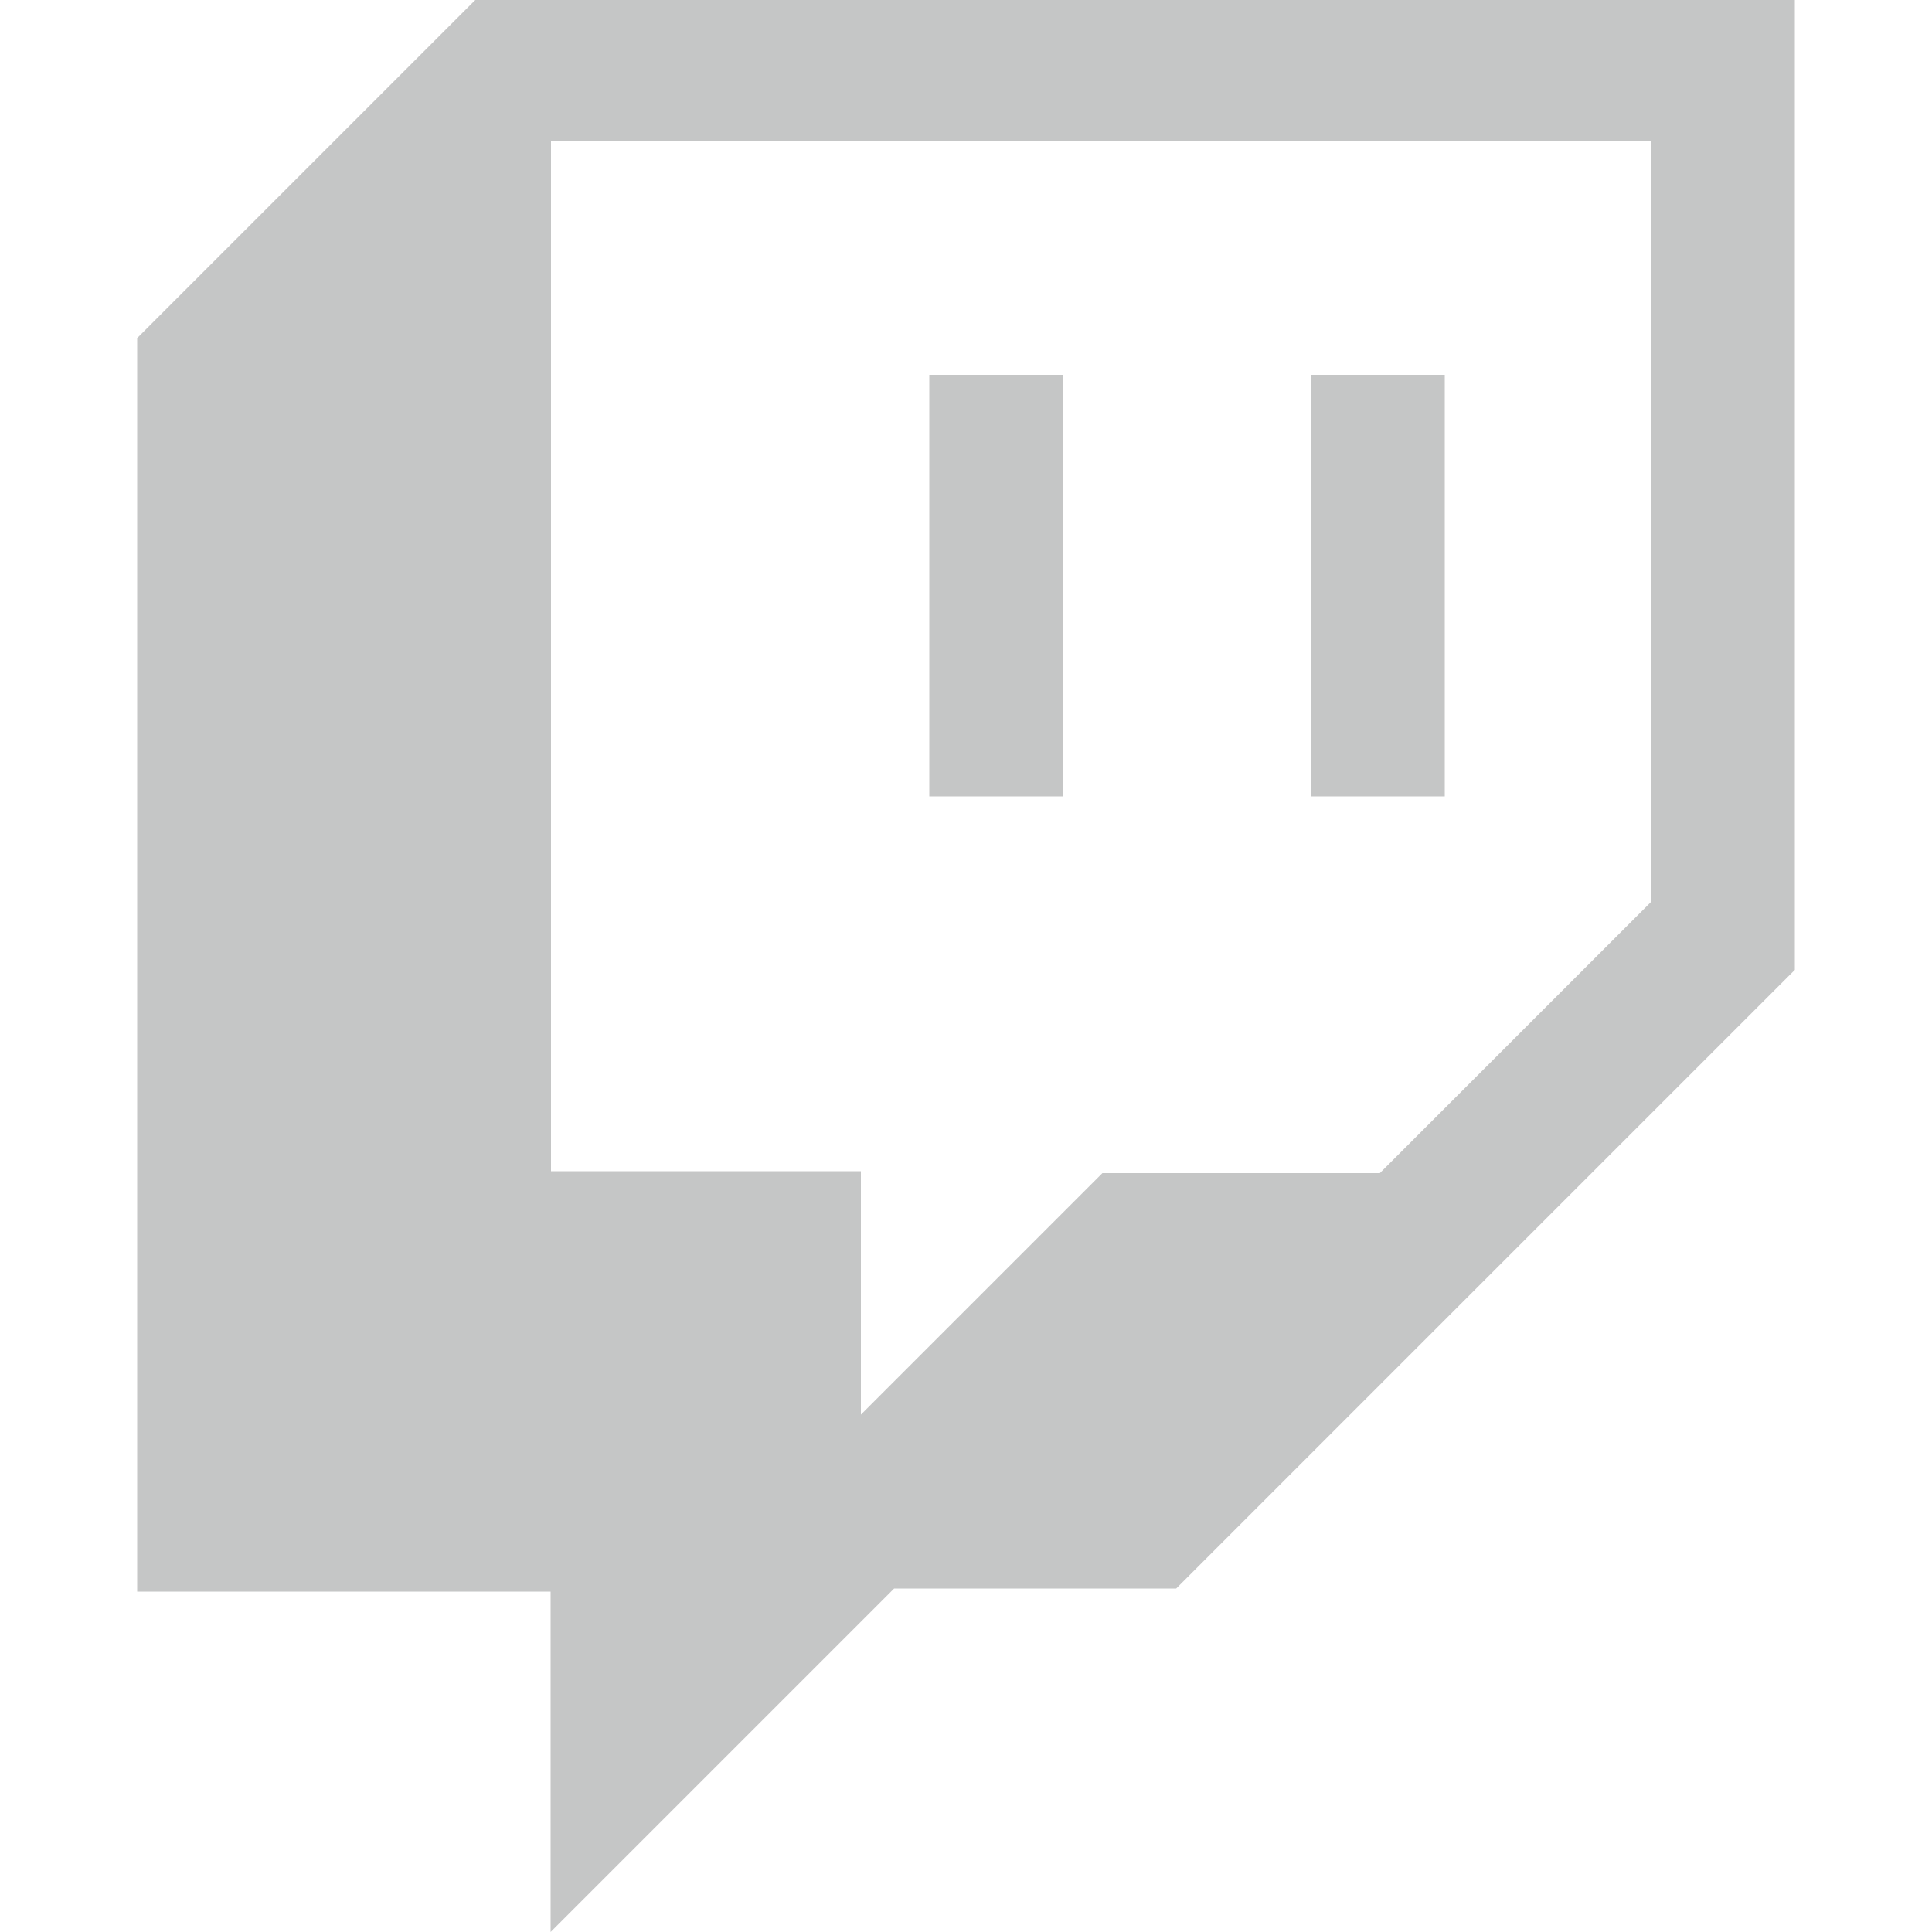 <?xml version="1.0" encoding="utf-8"?>
<!-- Generator: Adobe Illustrator 26.0.2, SVG Export Plug-In . SVG Version: 6.00 Build 0)  -->
<svg version="1.1" id="twitch" xmlns="http://www.w3.org/2000/svg" xmlns:xlink="http://www.w3.org/1999/xlink" x="0px" y="0px"
	 viewBox="0 0 500 500" style="enable-background:new 0 0 500 500;" xml:space="preserve">
<style type="text/css">
	.st0{fill:#C5C6C6;}
</style>
<g>
	<g>
		<g>
			<path class="st0" d="M123,0L35.5,87.5v324.4h107V500l88.9-88.9h73L464.5,251V0H123z M427.3,233.4l-70.2,70.2h-71.8l-62.5,62.5
				v-63h-80.2V36.4h284.7V233.4z"/>
		</g>
		<rect x="240.5" y="97" class="st0" width="34.5" height="109.1"/>
		<rect x="339.4" y="97" class="st0" width="34.5" height="109.1"/>
	</g>
</g>
</svg>
